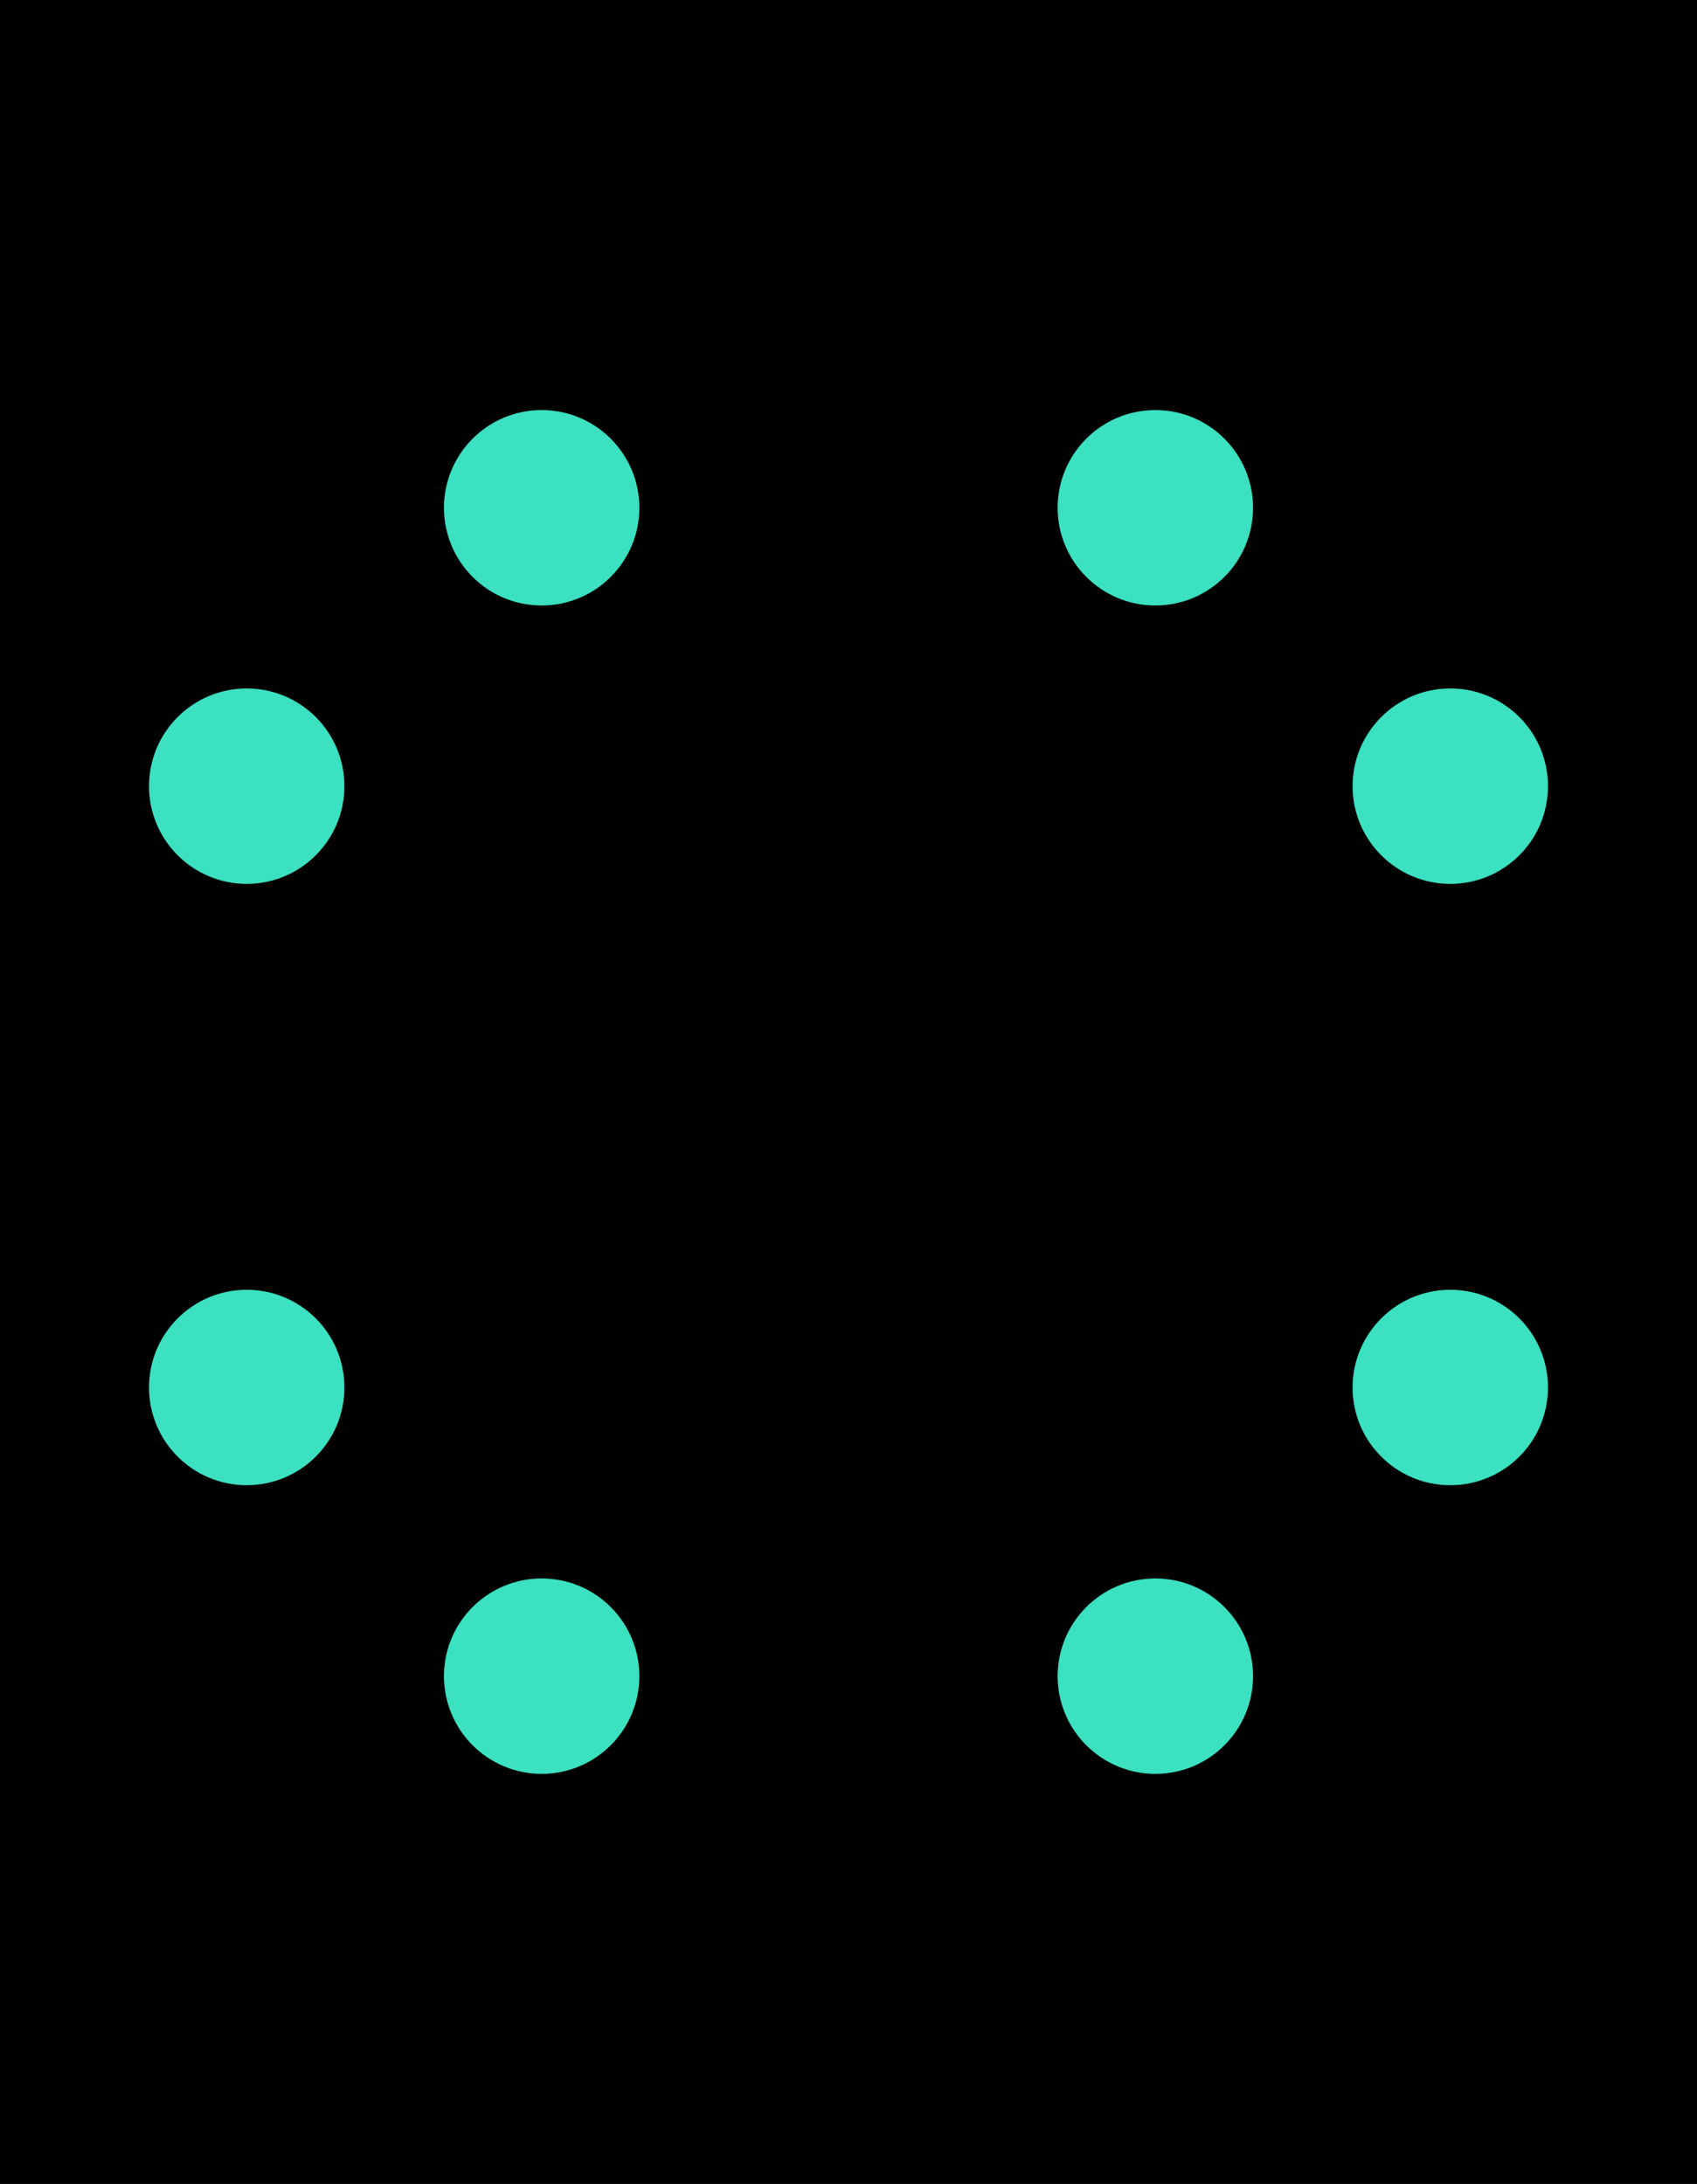 <?xml version="1.0" encoding="UTF-8" standalone="no"?>
<svg
   xmlns:dc="http://purl.org/dc/elements/1.1/"
   xmlns:cc="http://creativecommons.org/ns#"
   xmlns:rdf="http://www.w3.org/1999/02/22-rdf-syntax-ns#"
   xmlns:svg="http://www.w3.org/2000/svg"
   xmlns="http://www.w3.org/2000/svg"
   xmlns:sodipodi="http://sodipodi.sourceforge.net/DTD/sodipodi-0.dtd"
   xmlns:inkscape="http://www.inkscape.org/namespaces/inkscape"
   id="svg3045"
   version="1.1"
   width="159.375"
   height="205.078"
   inkscape:version="0.91 r13725"
   sodipodi:docname="Zp9_Bundesbahn.svg">
  <sodipodi:namedview
     pagecolor="#ffffff"
     bordercolor="#666666"
     borderopacity="1"
     objecttolerance="10"
     gridtolerance="10"
     guidetolerance="10"
     inkscape:pageopacity="0"
     inkscape:pageshadow="2"
     inkscape:window-width="640"
     inkscape:window-height="480"
     id="namedview25"
     showgrid="false"
     inkscape:zoom="0.25687506"
     inkscape:cx="-9.743352"
     inkscape:cy="99.649503"
     inkscape:current-layer="svg3045" />
  <defs
     id="defs3049" />
  <g
     id="layer9"
     transform="translate(-2.8466797e-6,-23.047)" />
  <rect
     y="-3.7109374e-05"
     x="2.8466798e-06"
     height="205.078"
     width="159.375"
     id="rect4398"
     style="opacity:1;fill:#000000;fill-opacity:1;stroke:none;stroke-width:2;stroke-linecap:round;stroke-linejoin:round;stroke-miterlimit:4;stroke-dasharray:none;stroke-opacity:1" />
  <g
     id="g4229"
     transform="translate(-5.521,-4.267)">
    <circle
       style="opacity:0.99;fill:#3ce3c2;fill-opacity:1;stroke:none;stroke-width:2;stroke-linecap:round;stroke-linejoin:round;stroke-miterlimit:4;stroke-dasharray:none;stroke-opacity:1"
       id="circle5113"
       cx="141.725"
       cy="78.09"
       r="9.176" />
    <circle
       r="9.176"
       cy="161.663"
       cx="114.026"
       id="circle5125"
       style="opacity:0.99;fill:#3ce3c2;fill-opacity:1;stroke:none;stroke-width:2;stroke-linecap:round;stroke-linejoin:round;stroke-miterlimit:4;stroke-dasharray:none;stroke-opacity:1" />
    <circle
       style="opacity:0.99;fill:#3ce3c2;fill-opacity:1;stroke:none;stroke-width:2;stroke-linecap:round;stroke-linejoin:round;stroke-miterlimit:4;stroke-dasharray:none;stroke-opacity:1"
       id="circle5137"
       cx="141.725"
       cy="134.557"
       r="9.176" />
    <circle
       r="9.176"
       cy="51.949"
       cx="114.026"
       id="circle4309"
       style="opacity:0.99;fill:#3ce3c2;fill-opacity:1;stroke:none;stroke-width:2;stroke-linecap:round;stroke-linejoin:round;stroke-miterlimit:4;stroke-dasharray:none;stroke-opacity:1" />
    <circle
       transform="scale(-1,1)"
       r="9.176"
       cy="78.09"
       cx="-28.691"
       id="circle4221"
       style="opacity:0.99;fill:#3ce3c2;fill-opacity:1;stroke:none;stroke-width:2;stroke-linecap:round;stroke-linejoin:round;stroke-miterlimit:4;stroke-dasharray:none;stroke-opacity:1" />
    <circle
       transform="scale(-1,1)"
       style="opacity:0.99;fill:#3ce3c2;fill-opacity:1;stroke:none;stroke-width:2;stroke-linecap:round;stroke-linejoin:round;stroke-miterlimit:4;stroke-dasharray:none;stroke-opacity:1"
       id="circle4223"
       cx="-56.391"
       cy="161.663"
       r="9.176" />
    <circle
       transform="scale(-1,1)"
       r="9.176"
       cy="134.557"
       cx="-28.691"
       id="circle4225"
       style="opacity:0.99;fill:#3ce3c2;fill-opacity:1;stroke:none;stroke-width:2;stroke-linecap:round;stroke-linejoin:round;stroke-miterlimit:4;stroke-dasharray:none;stroke-opacity:1" />
    <circle
       transform="scale(-1,1)"
       style="opacity:0.99;fill:#3ce3c2;fill-opacity:1;stroke:none;stroke-width:2;stroke-linecap:round;stroke-linejoin:round;stroke-miterlimit:4;stroke-dasharray:none;stroke-opacity:1"
       id="circle4227"
       cx="-56.391"
       cy="51.949"
       r="9.176" />
  </g>
</svg>
